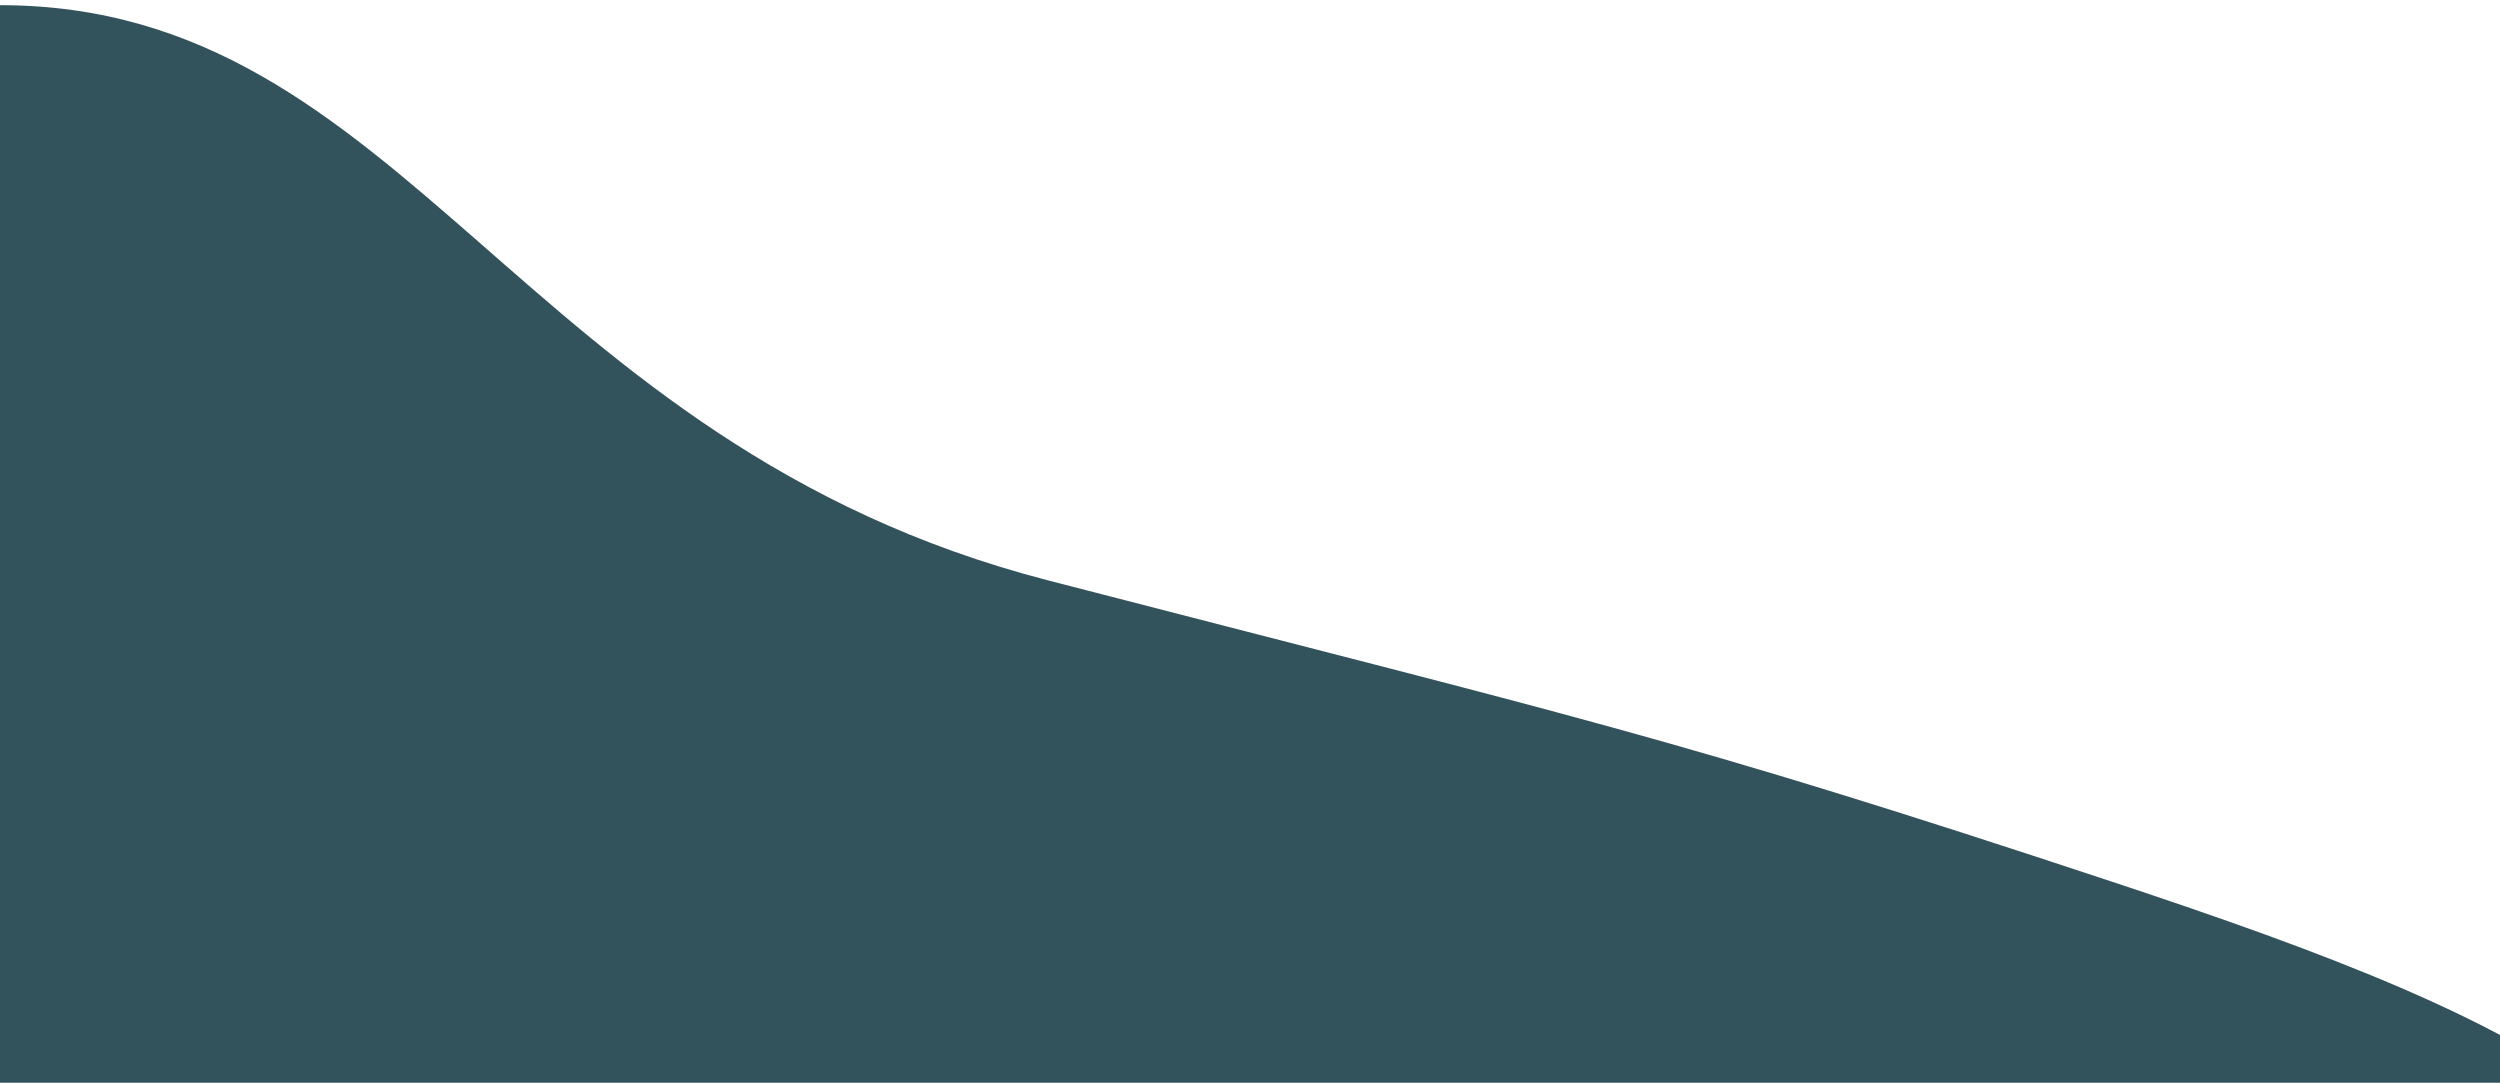 <?xml version="1.0" encoding="UTF-8"?>
<svg width="411px" height="178px" viewBox="0 0 411 178" version="1.1" xmlns="http://www.w3.org/2000/svg" xmlns:xlink="http://www.w3.org/1999/xlink">
    <!-- Generator: Sketch 49.3 (51167) - http://www.bohemiancoding.com/sketch -->
    <title>Path 3</title>
    <desc>Created with Sketch.</desc>
    <defs></defs>
    <g id="Page-1" stroke="none" stroke-width="1" fill="none" fill-rule="evenodd">
        <g id="Edyn-Care-Homepage-Desktop" transform="translate(0, -5244)" fill="#33535C">
            <g id="Group-4" transform="translate(0, 4903)">
                <g id="Group">
                    <g transform="translate(-1108, -1074)" id="Path-3">
                        <path d="M1557.781,1660.648 C1572.391,1603.992 1526.727,1583.648 1454.906,1559.852 C1383.086,1536.055 1367.25,1532.93 1280.211,1510.391 C1193.172,1487.852 1174.961,1415.852 1108,1415.852 C1041.039,1415.852 965.516,1418.039 866.906,1435.258 C768.297,1452.477 592.391,1501.938 577.781,1619.016 C563.172,1736.094 712.305,1842.211 827.953,1855.047 C943.602,1867.883 1083.302,1883.626 1271.695,1833.445 C1460.089,1783.265 1543.172,1717.305 1557.781,1660.648 Z"></path>
                    </g>
                </g>
            </g>
        </g>
    </g>
</svg>